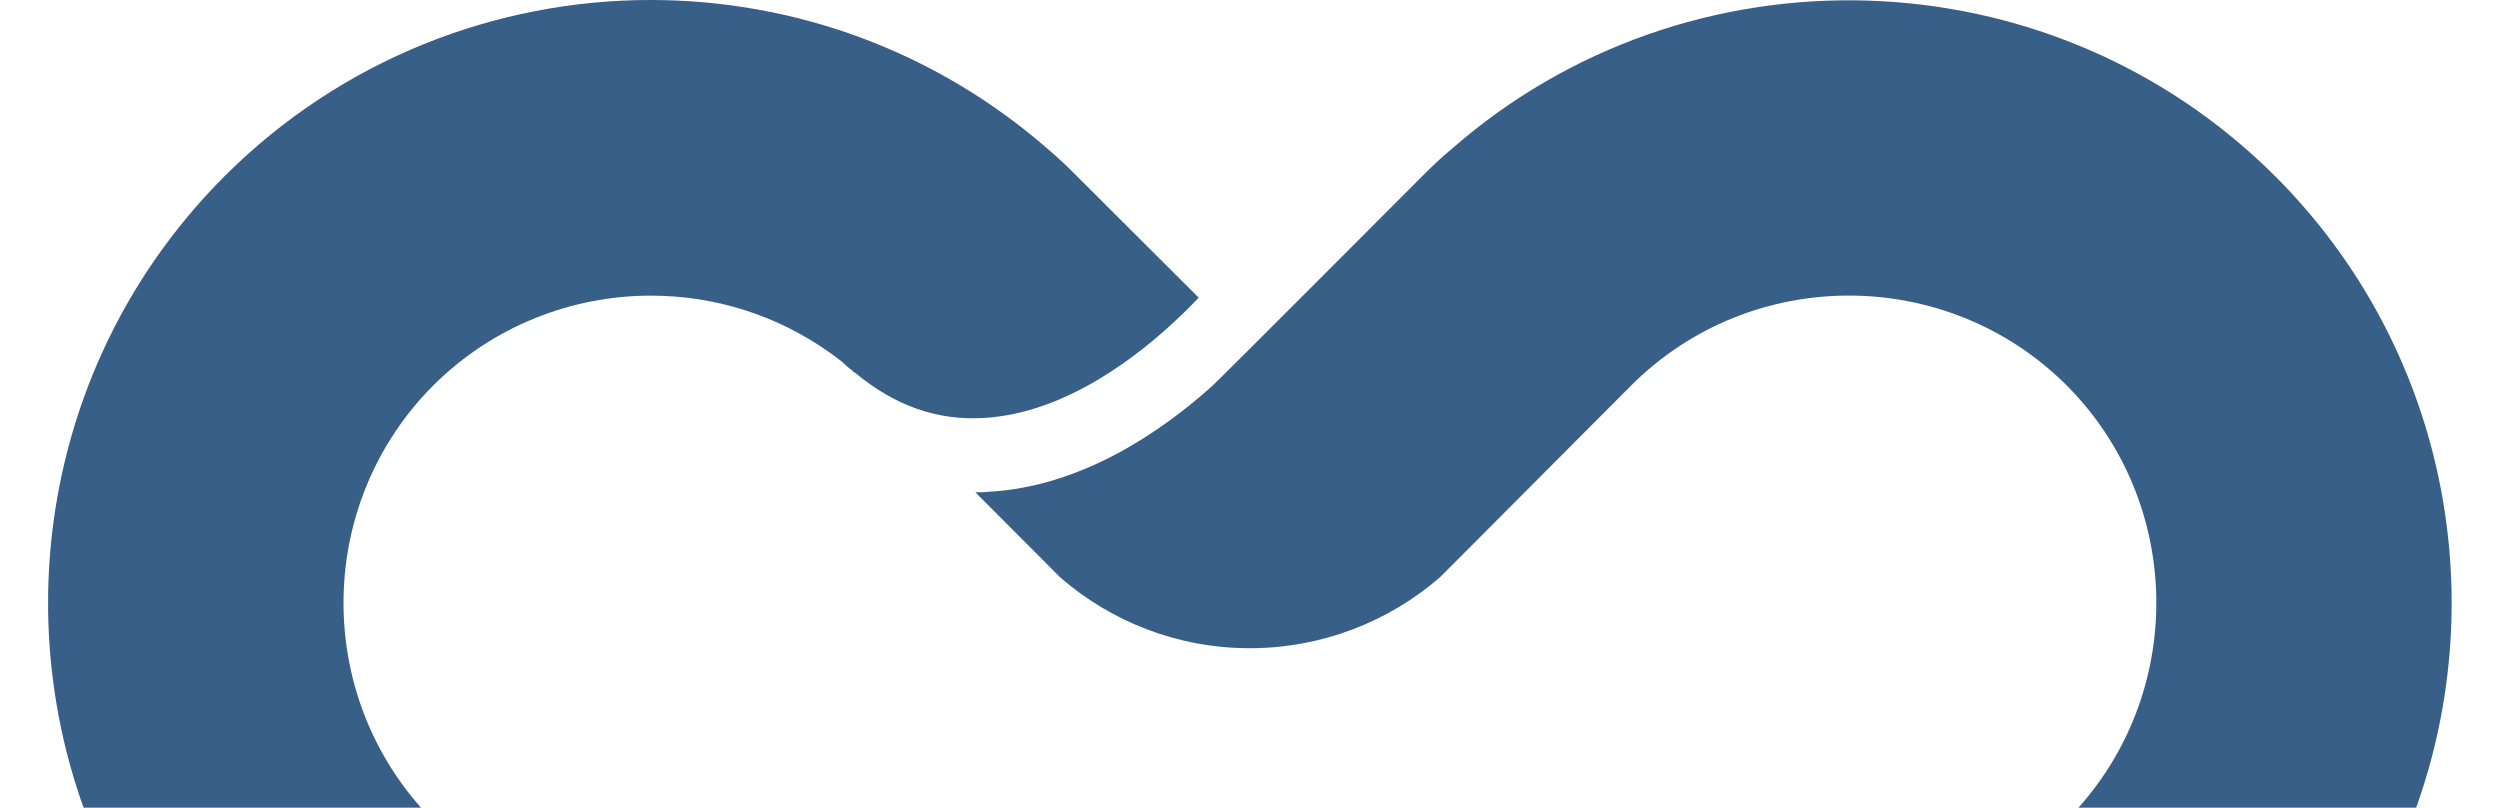 <svg enable-background="new 0 0 975 315" viewBox="0 0 975 315" xmlns="http://www.w3.org/2000/svg"><g fill="#385f88"><path d="m164.2 315c-41.8-47.1-40.3-119.5 4.8-164.7 23.4-23.3 54.2-35 84.9-35 24.6 0 49.2 7.5 70.1 22.5 1.5 1.1 2.9 2.1 4.4 3.3 1.3 1.3 2.7 2.5 4 3.4.2.4.6.8 1 .8 15.7 13.1 32.4 18.8 50.3 17.7 32.1-1.8 60.9-24.6 76.7-39.8 2.9-2.7 5.2-5.2 7.1-7.1l-47.3-47.2c-3.6-3.7-7.3-7.1-11.1-10.4-44.4-38.9-99.7-58.5-155.3-58.5-60.3 0-120.6 23.1-166.3 68.8-66.4 66.5-84.7 163.1-54.9 246.2z"/><path d="m573 213.7 63.2-63.4c46.7-46.7 123-46.7 169.8 0 45 45.2 46.6 117.6 4.6 164.7h131.7c29.8-83.1 11.5-179.7-54.9-246.2-88.2-88-229.4-91.4-321.6-10.4-3.9 3.2-7.5 6.7-11.2 10.4 0 0-79.3 79.5-81.8 81.7-19.8 17.8-51.1 39.4-87.4 41.3-1.7.2-3.4.2-5 .2l33.2 33.3c19.8 17.1 45.6 27.5 73.8 27.5s54.2-10.4 74-27.5z"/></g></svg>